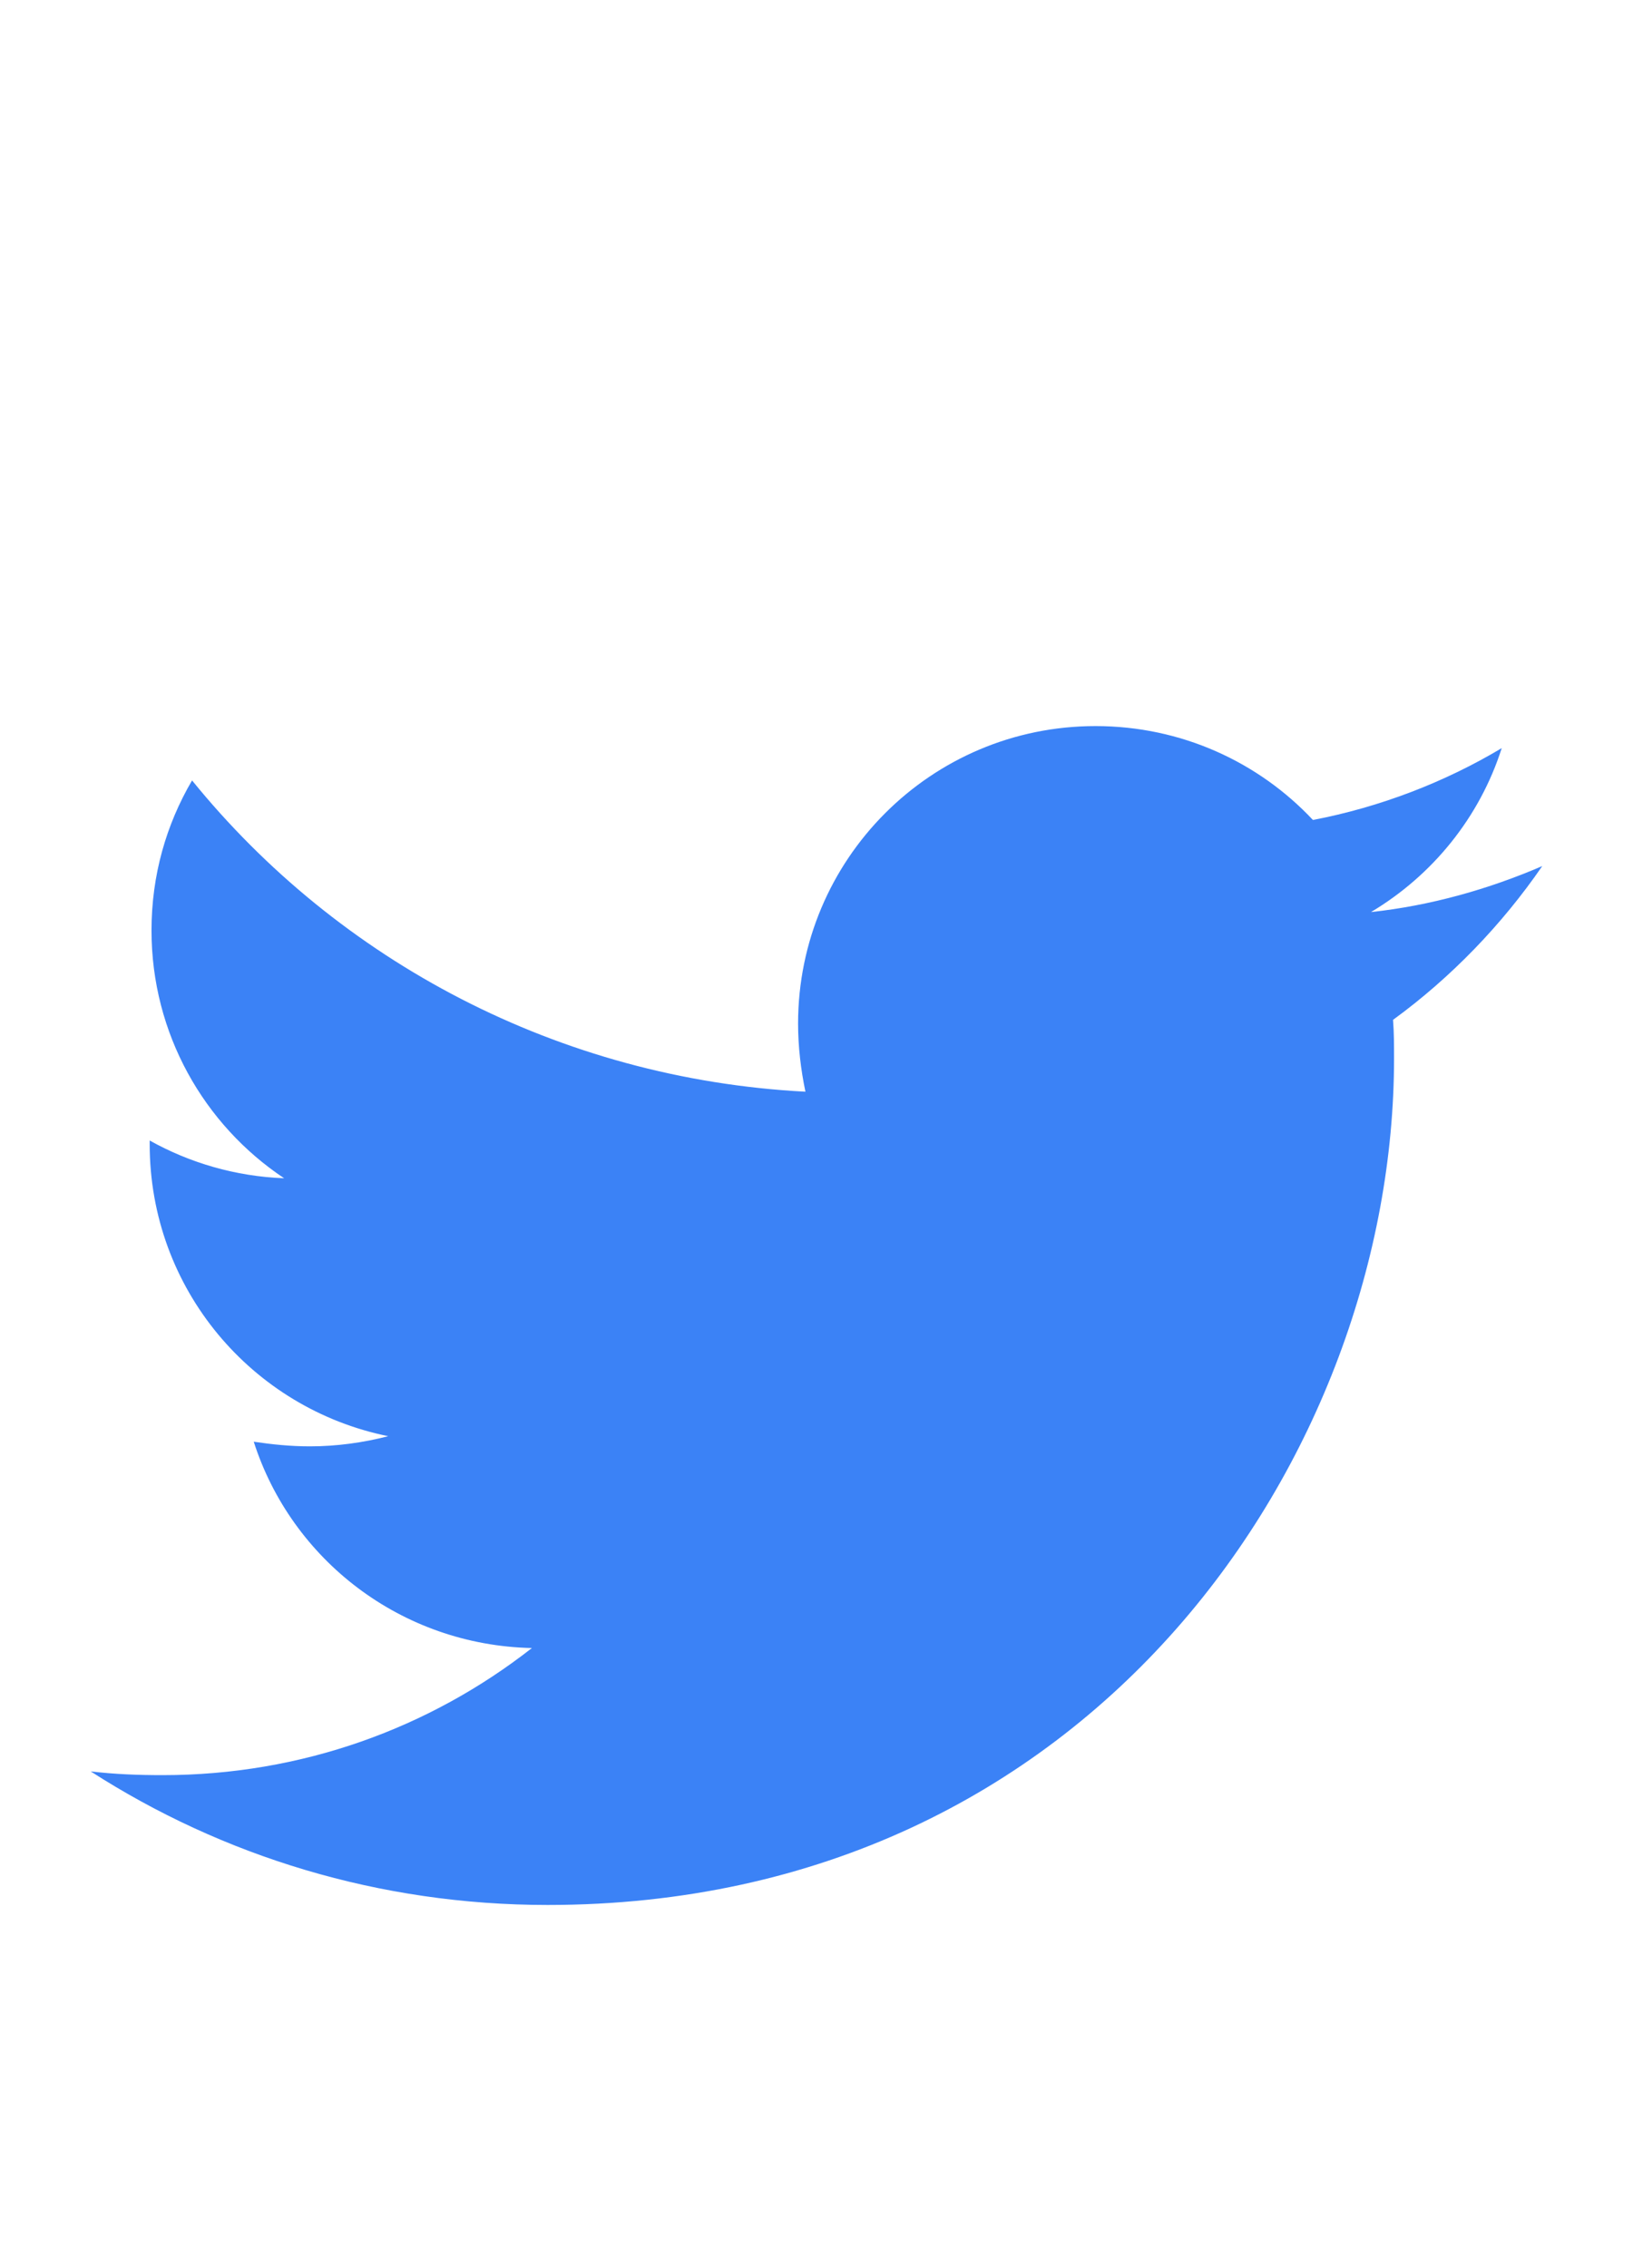 <svg width="18" height="25" viewBox="0 0 18 25" fill="none" xmlns="http://www.w3.org/2000/svg">
<path d="M15.355 11.241C15.366 11.383 15.366 11.525 15.366 11.668C15.366 16.003 12.066 20.997 6.036 20.997C4.178 20.997 2.452 20.459 1 19.525C1.264 19.556 1.518 19.566 1.792 19.566C3.325 19.566 4.736 19.048 5.863 18.165C4.421 18.134 3.213 17.19 2.797 15.891C3 15.921 3.203 15.942 3.416 15.942C3.711 15.942 4.005 15.901 4.279 15.83C2.777 15.525 1.65 14.206 1.65 12.612V12.571C2.086 12.815 2.594 12.967 3.132 12.987C2.249 12.399 1.67 11.393 1.67 10.256C1.67 9.647 1.832 9.089 2.117 8.602C3.731 10.591 6.157 11.891 8.878 12.033C8.827 11.789 8.797 11.536 8.797 11.282C8.797 9.475 10.259 8.003 12.076 8.003C13.02 8.003 13.873 8.399 14.472 9.038C15.213 8.896 15.924 8.622 16.553 8.246C16.31 9.008 15.792 9.647 15.112 10.053C15.771 9.982 16.411 9.8 17 9.546C16.553 10.195 15.995 10.774 15.355 11.241Z" fill="#3B82F6"/>
</svg>
